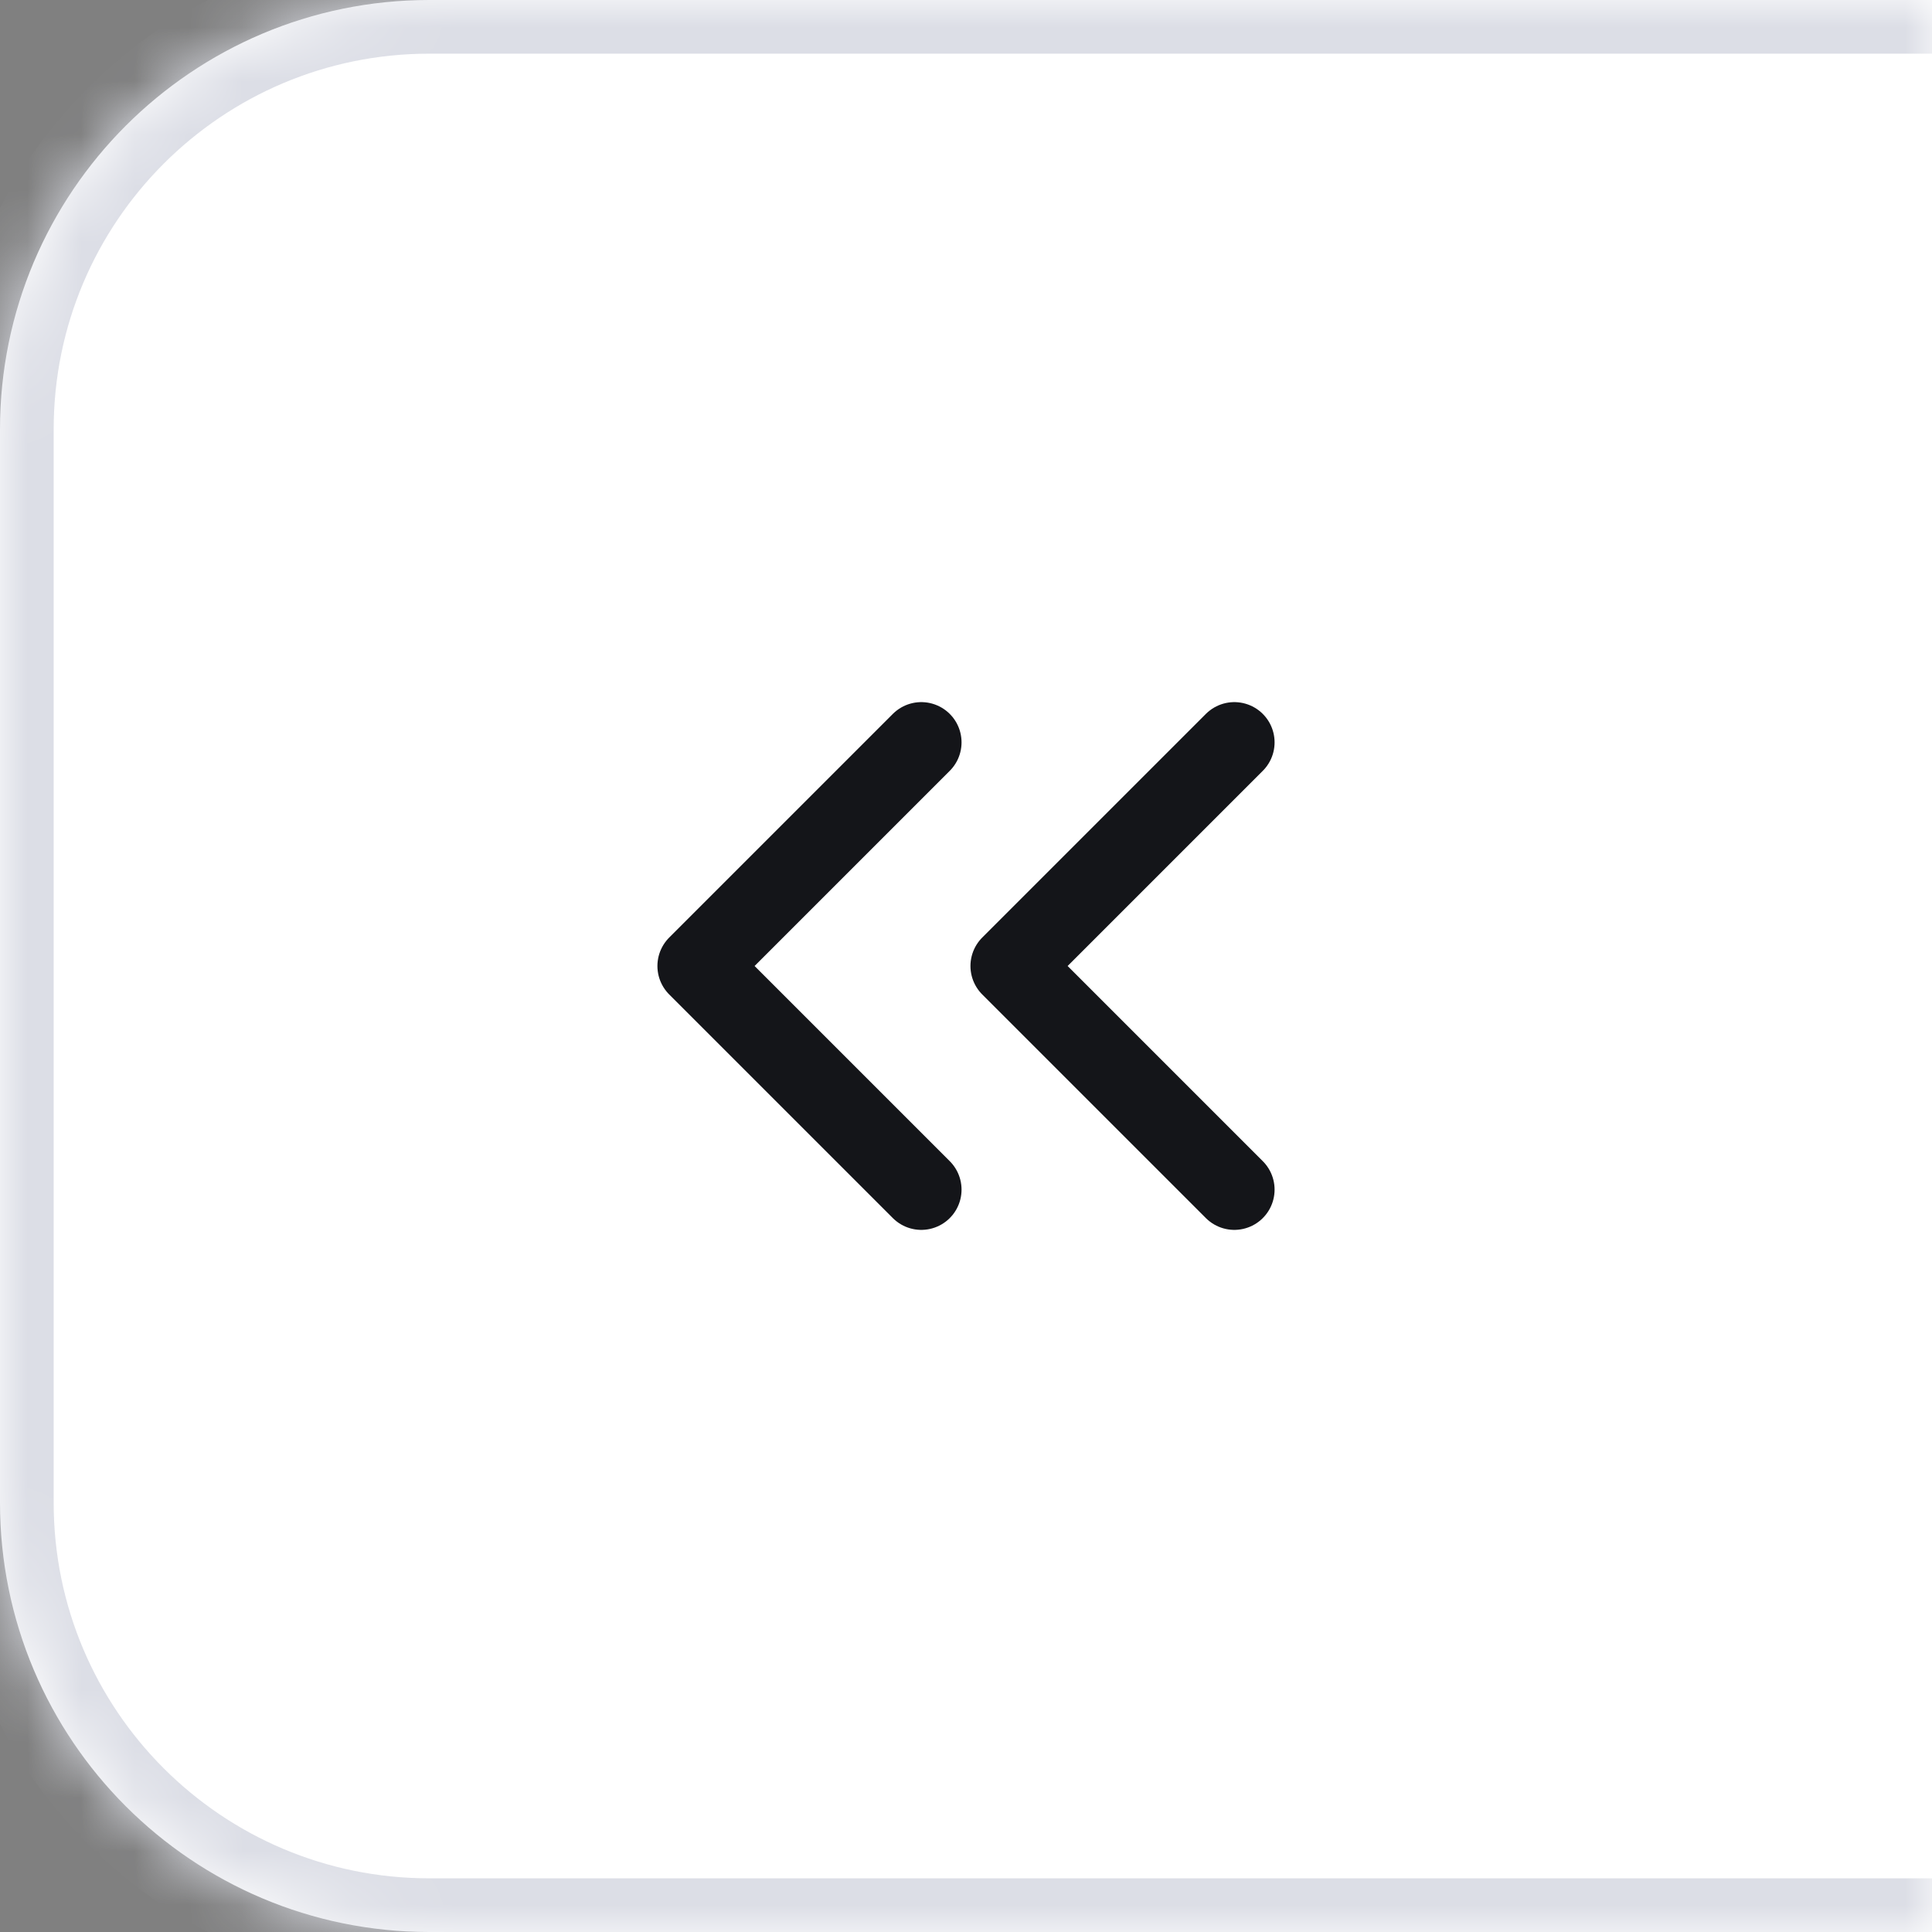 <svg width="36" height="36" viewBox="0 0 36 36" fill="none" xmlns="http://www.w3.org/2000/svg">
<rect x="0" y="0" width="36" height="36" fill="#808080" stroke="none"/>
<mask id="path-1-inside-1_253_1482" fill="white">
<path d="M0 8C0 3.582 3.582 0 8 0H36V36H8C3.582 36 0 32.418 0 28V8Z"/>
</mask>
<path d="M0 8C0 3.582 3.582 0 8 0H36V36H8C3.582 36 0 32.418 0 28V8Z" fill="white"/>
<path d="M23 22.167L18.833 18L23 13.833M17.167 22.167L13 18L17.167 13.833" stroke="#141519" stroke-width="1.5" stroke-linecap="round" stroke-linejoin="round"/>
<path d="M-1 8C-1 3.029 3.029 -1 8 -1H36V1H8C4.134 1 1 4.134 1 8H-1ZM36 37H8C3.029 37 -1 32.971 -1 28H1C1 31.866 4.134 35 8 35H36V37ZM8 37C3.029 37 -1 32.971 -1 28V8C-1 3.029 3.029 -1 8 -1V1C4.134 1 1 4.134 1 8V28C1 31.866 4.134 35 8 35V37ZM36 0V36V0Z" fill="#DCDEE6" mask="url(#path-1-inside-1_253_1482)"/>
</svg>
